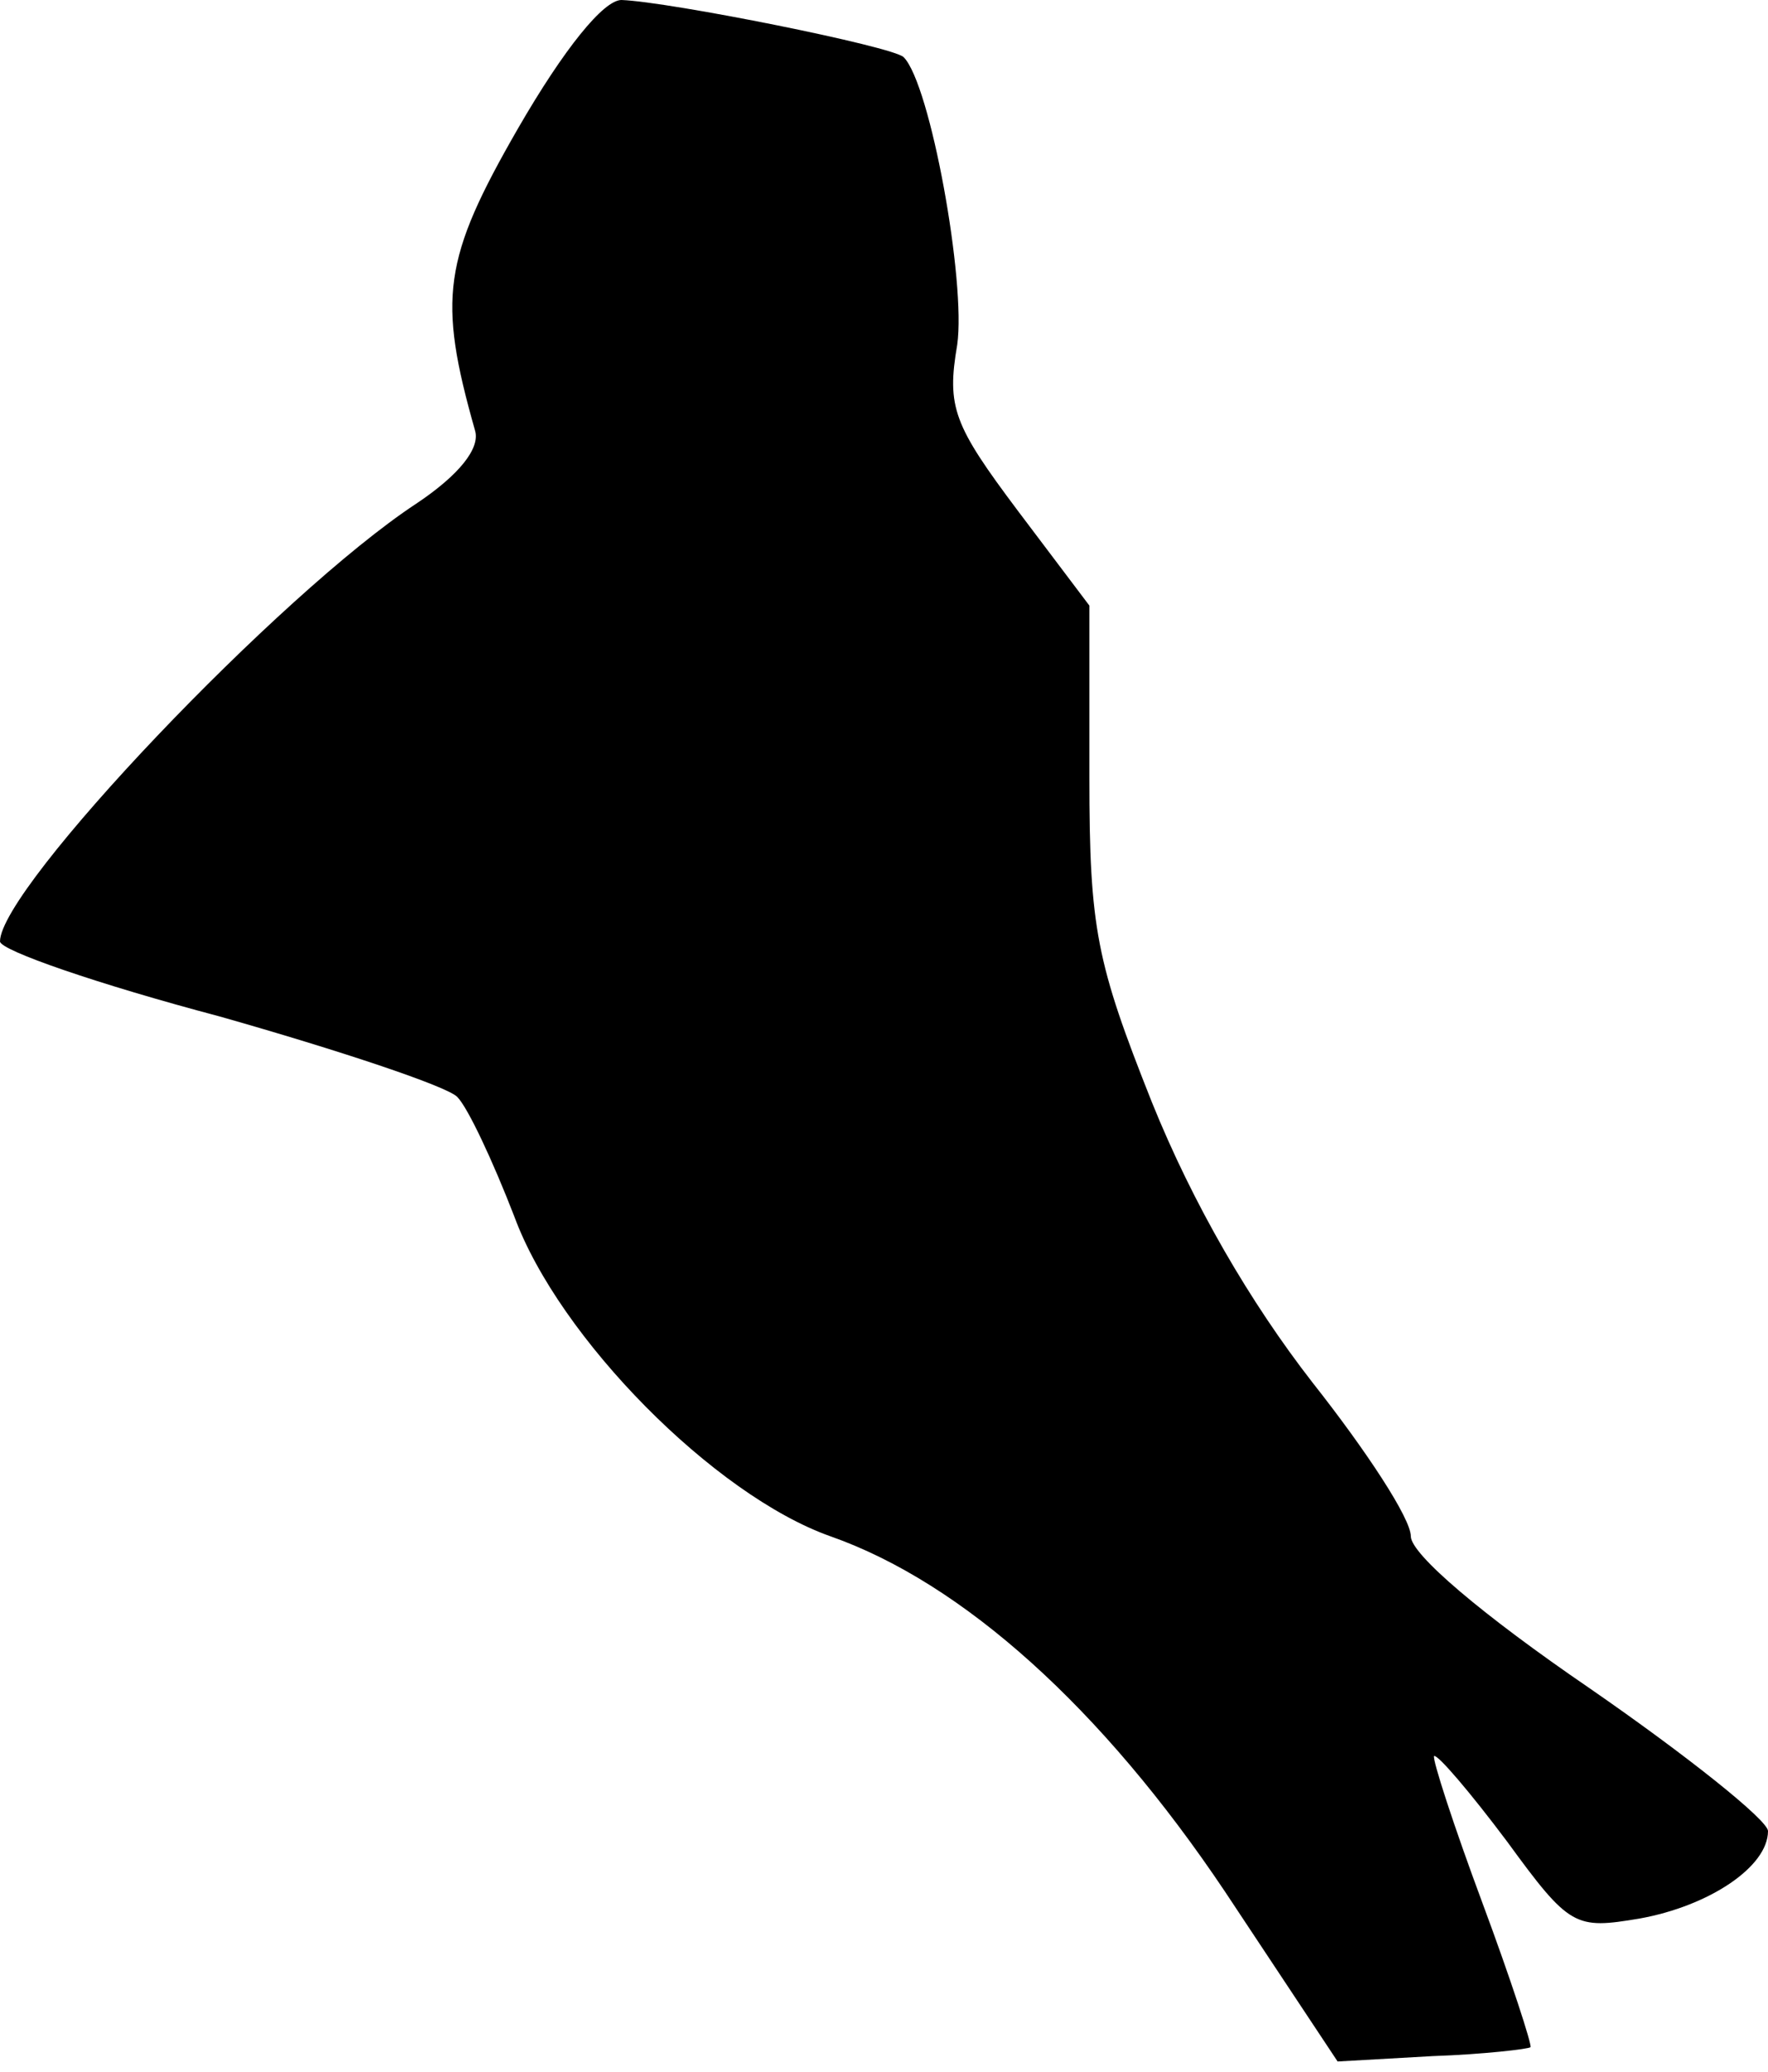 <?xml version="1.0" standalone="no"?>
<!DOCTYPE svg PUBLIC "-//W3C//DTD SVG 20010904//EN"
 "http://www.w3.org/TR/2001/REC-SVG-20010904/DTD/svg10.dtd">
<svg version="1.0" xmlns="http://www.w3.org/2000/svg"
 width="99pt" height="116pt" viewBox="0 0 99 116"
 preserveAspectRatio="xMidYMid meet">
<g transform="translate(0,116) scale(0.1,-0.1)"
fill="#000000" stroke="none">
<path fill="#000000" stroke="none" d="M290 1088 c-42 -73 -45 -95 -24 -169 3
-10 -9 -25 -33 -41 -76 -50 -233 -215 -233 -245 0 -5 55 -24 123 -42 67 -19
127 -39 133 -45 6 -6 20 -36 32 -67 25 -68 112 -156 177 -179 74 -26 152 -96
221 -199 l63 -95 53 3 c29 1 54 4 55 5 1 1 -11 38 -27 81 -16 43 -28 80 -27
82 2 1 20 -20 41 -48 35 -48 38 -49 74 -43 39 7 72 29 72 49 0 6 -45 42 -100
80 -60 41 -100 75 -100 85 0 10 -25 48 -55 86 -35 45 -67 100 -90 157 -31 78
-35 97 -35 182 l0 96 -40 53 c-36 48 -40 58 -34 93 5 35 -15 146 -30 161 -6 6
-131 31 -158 32 -10 0 -32 -27 -58 -72z"/>
</g>
</svg>
